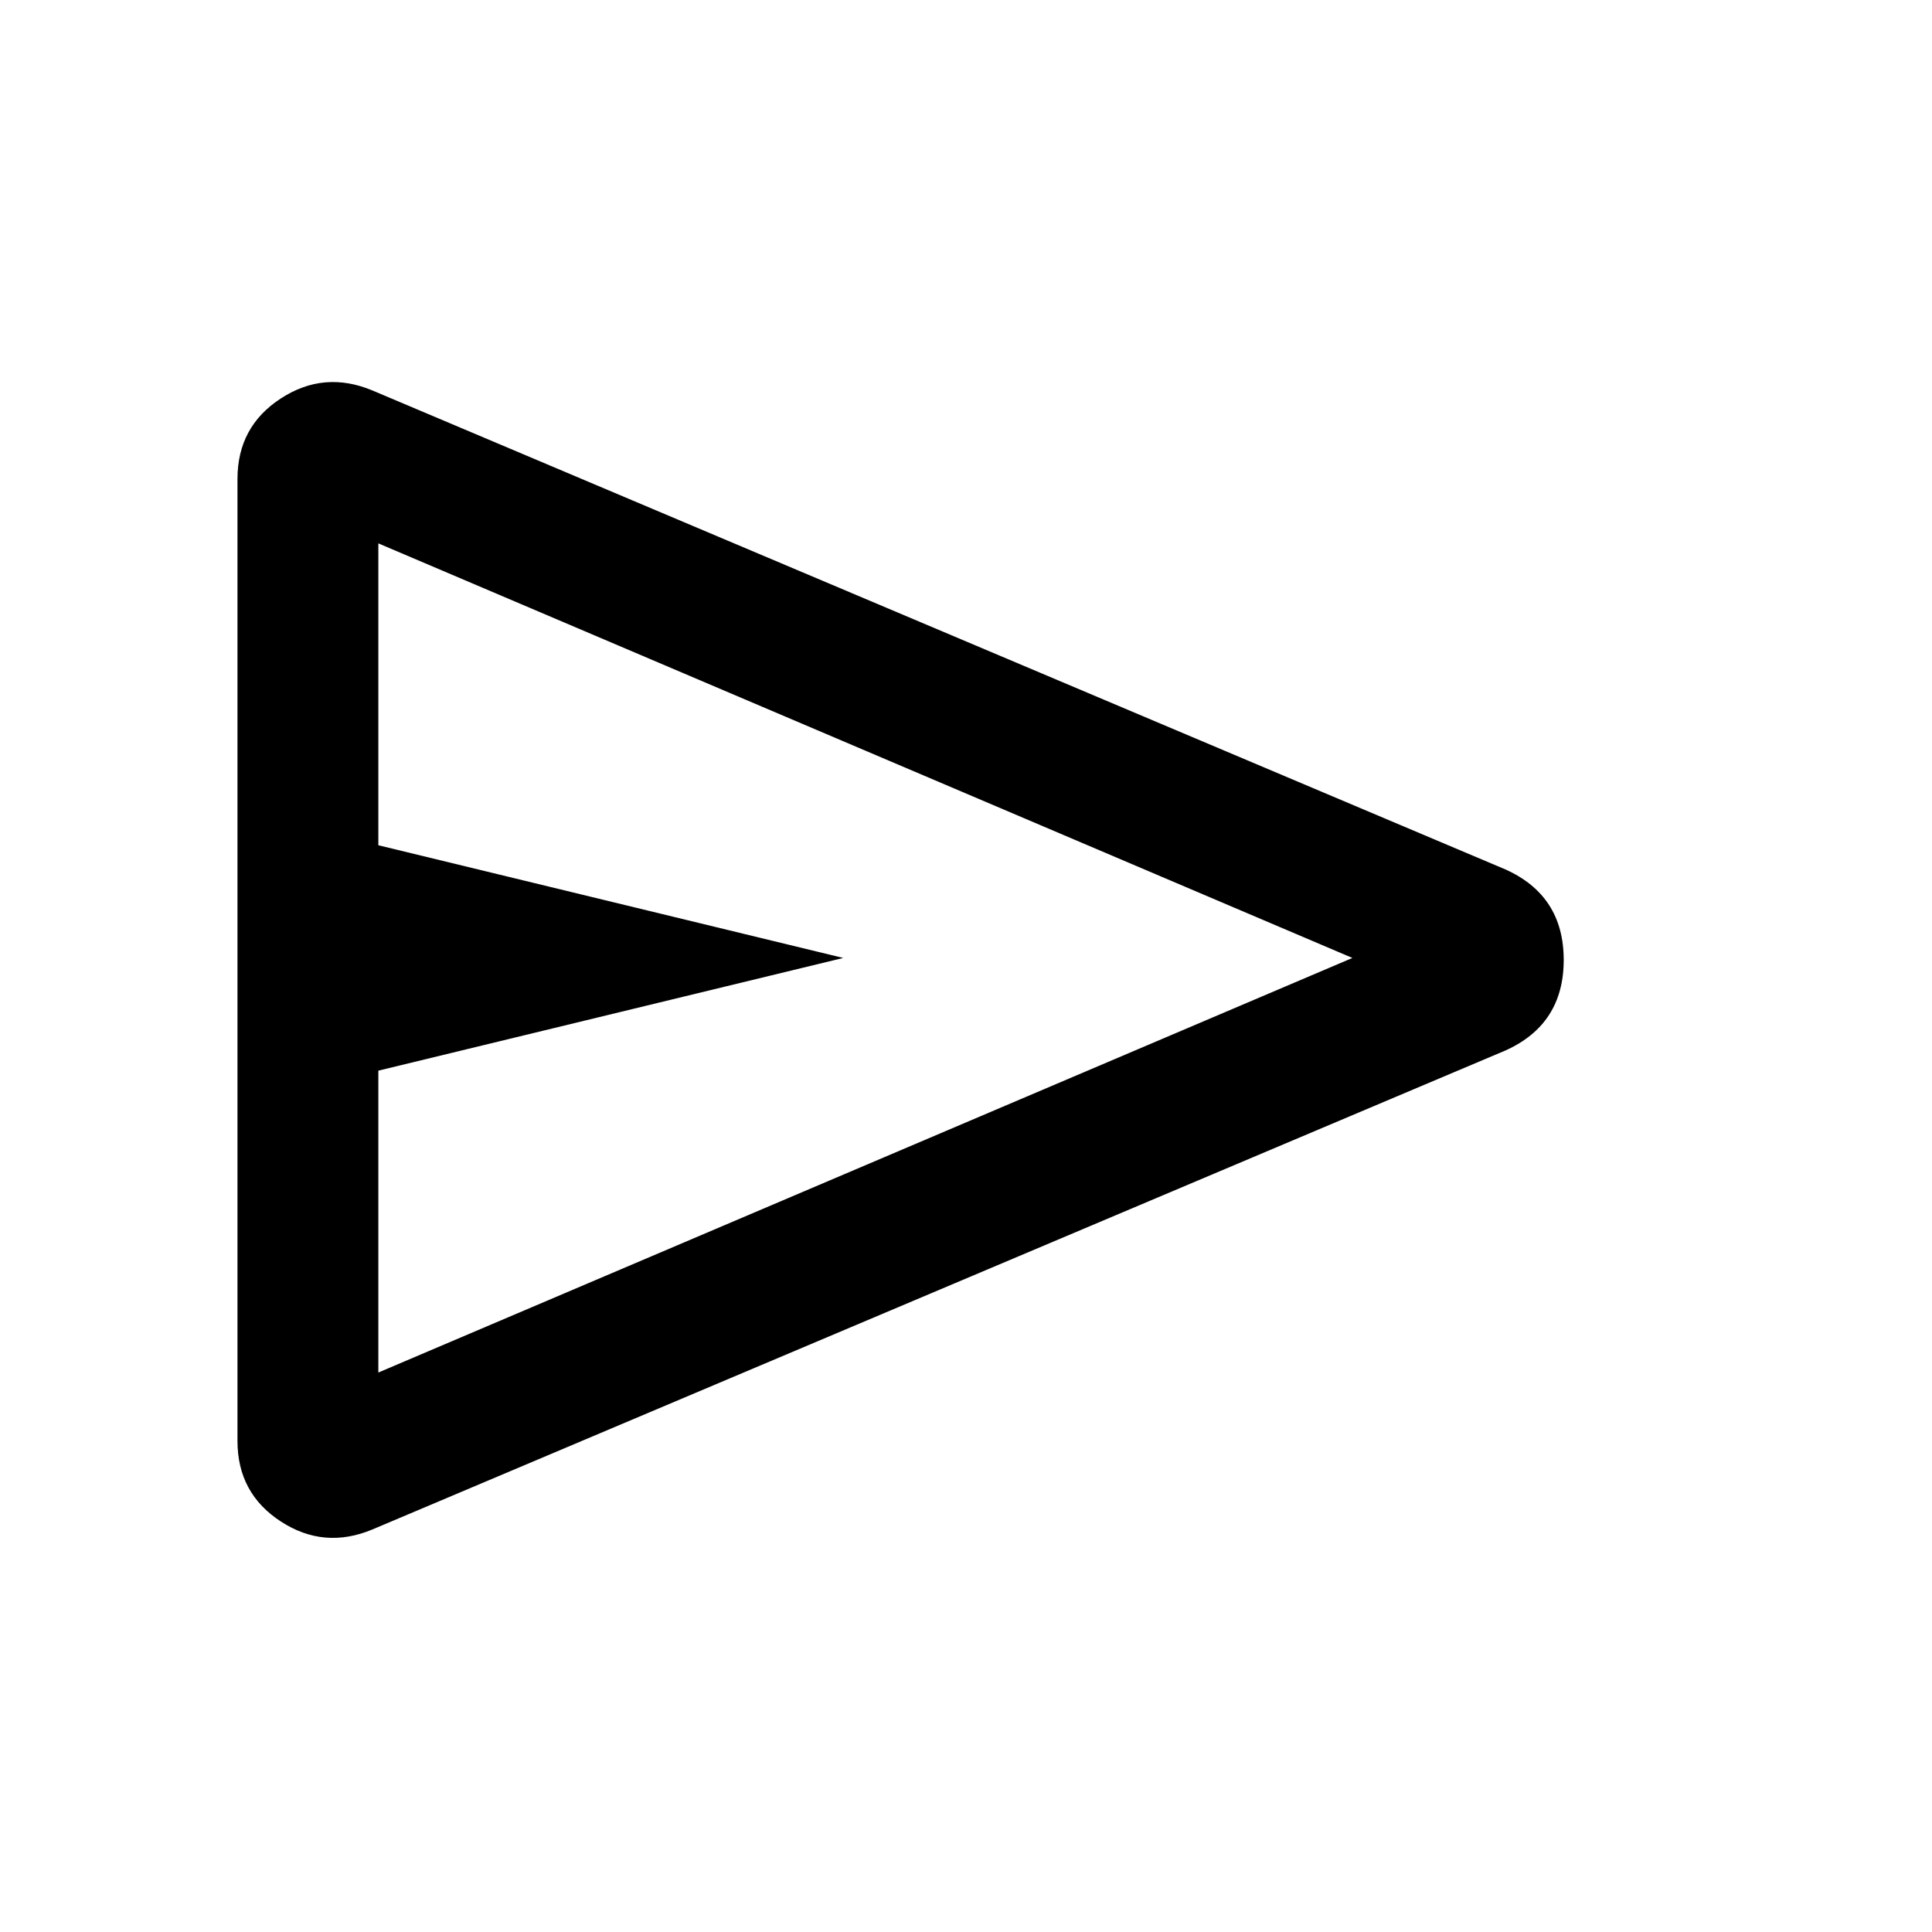 <svg xmlns="http://www.w3.org/2000/svg" height="24" width="24"><path d="M2.95 17.9V5.95Q2.95 5.3 3.488 4.95Q4.025 4.6 4.625 4.85L18.7 10.8Q19.425 11.125 19.425 11.925Q19.425 12.725 18.7 13.05L4.625 19Q4.025 19.25 3.488 18.9Q2.95 18.55 2.95 17.9ZM4.7 17.05 16.8 11.9 4.7 6.75V10.5L10.475 11.9L4.7 13.3ZM4.7 11.9V6.75V10.5Q4.7 10.5 4.7 10.5Q4.7 10.5 4.7 10.5V13.3Q4.7 13.3 4.7 13.3Q4.7 13.3 4.7 13.3V17.05Z"/></svg>